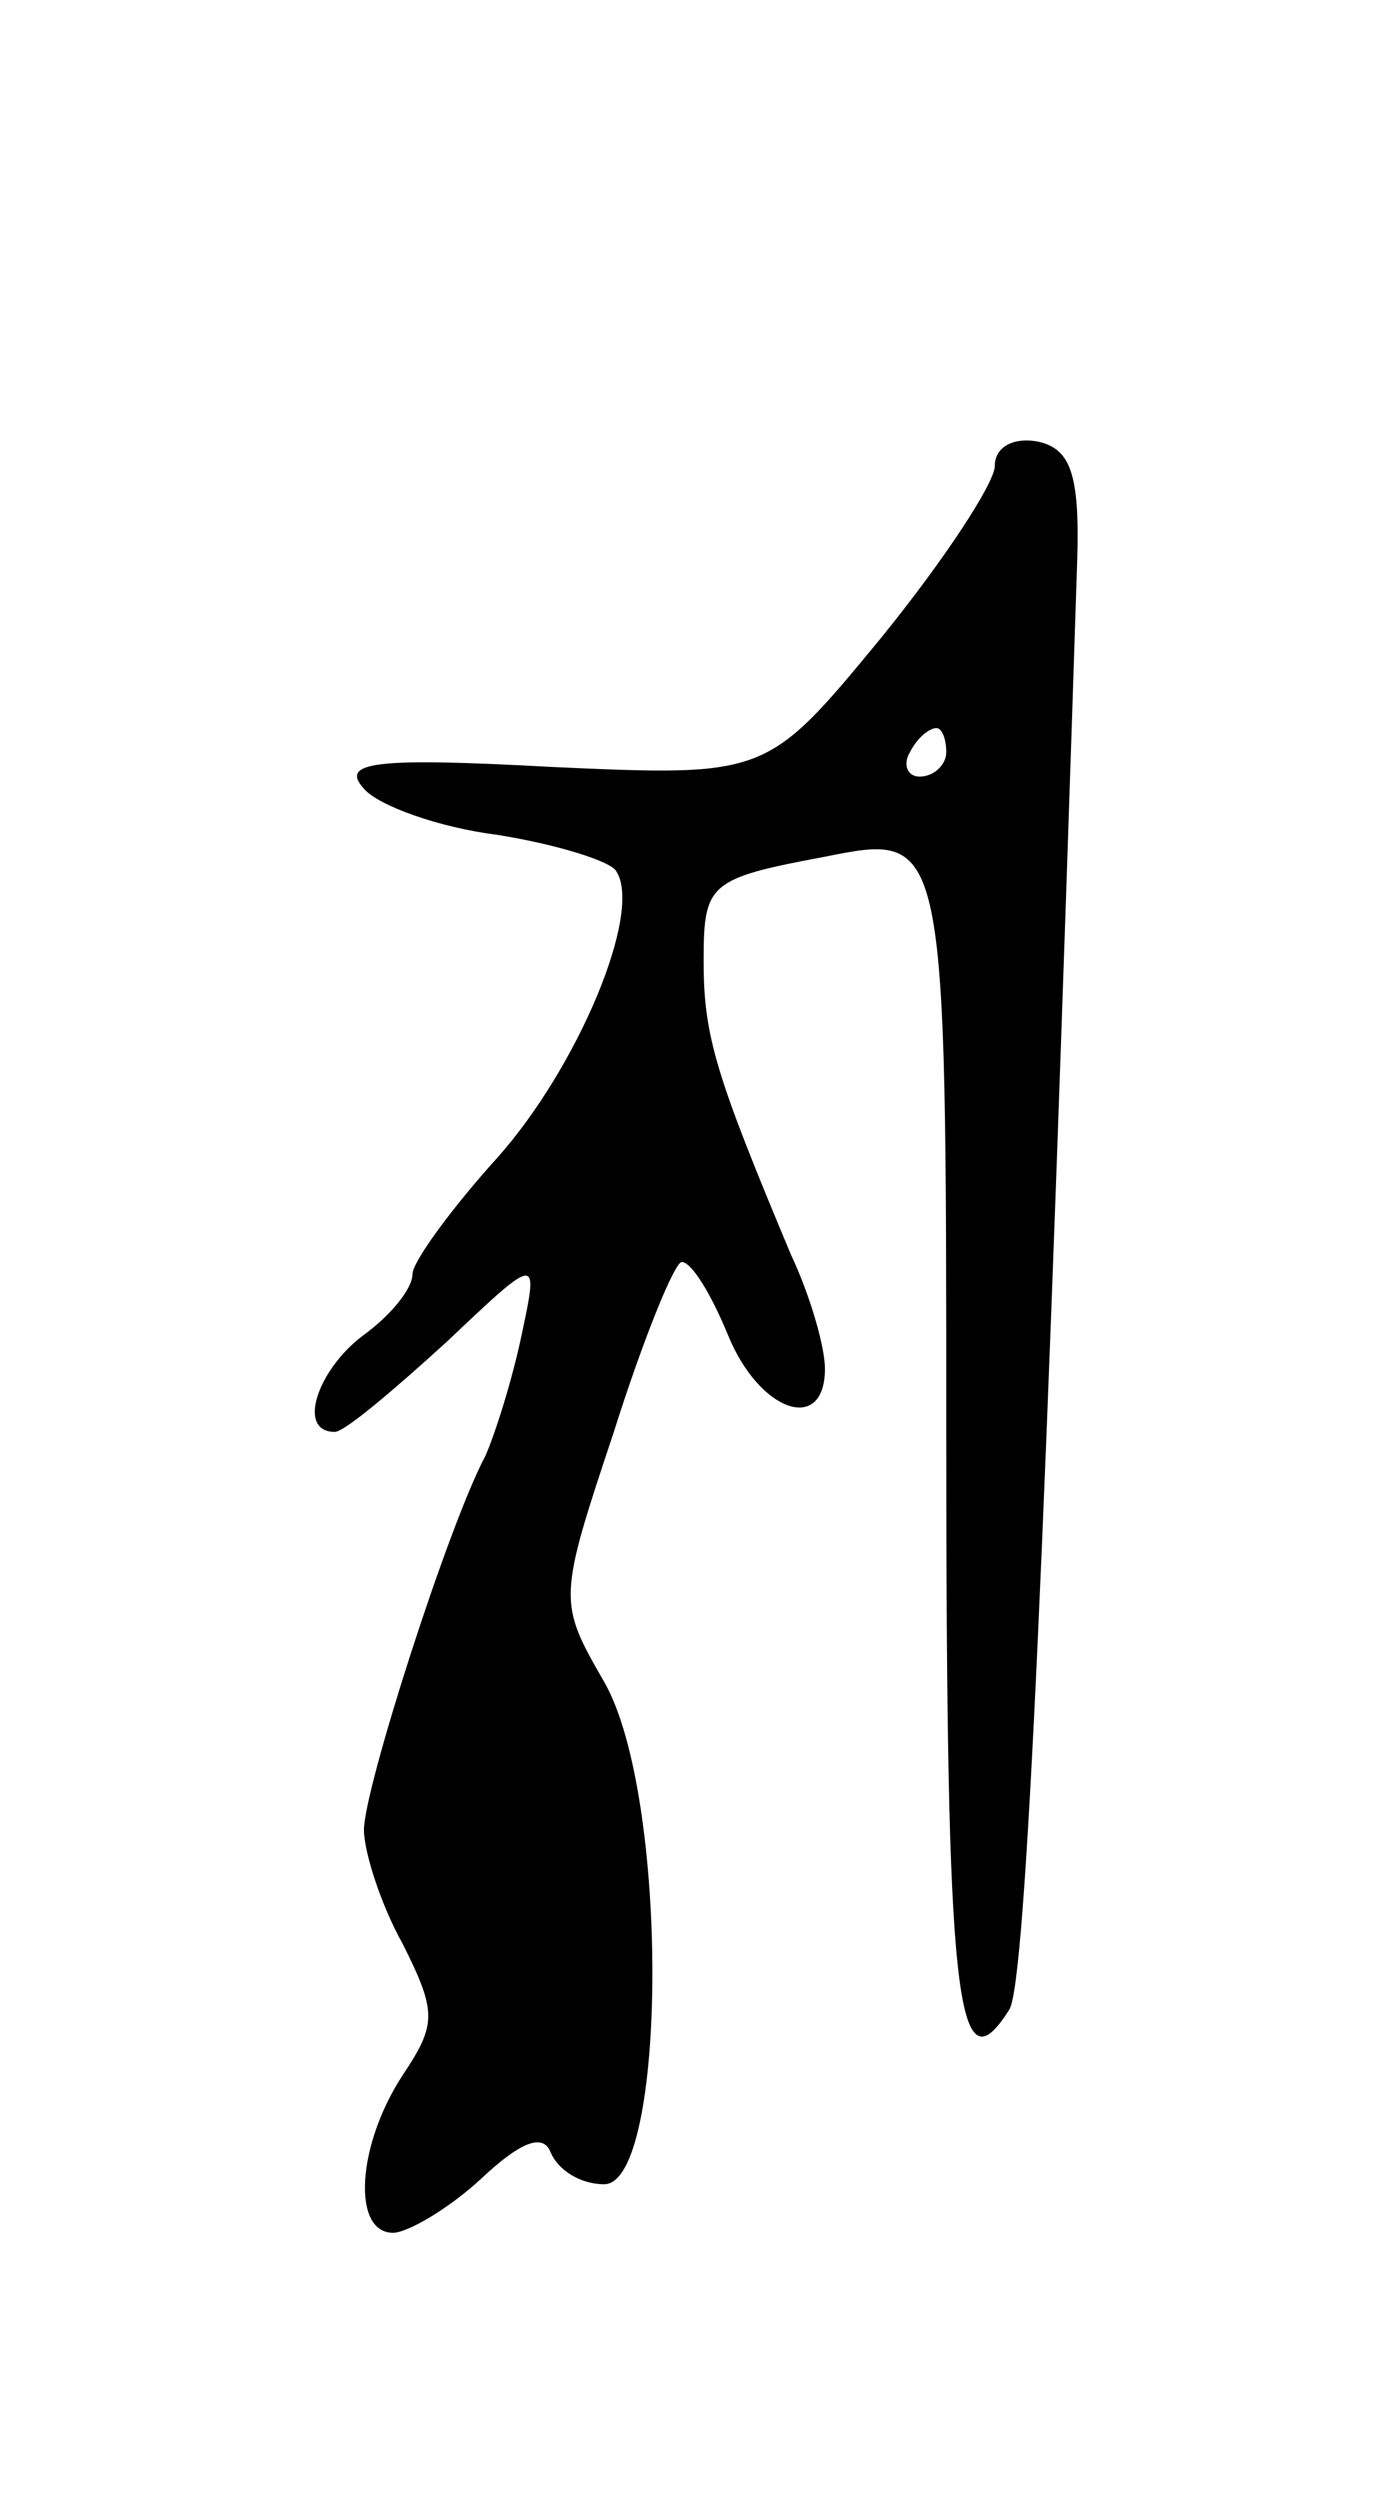 <svg version="1.0" xmlns="http://www.w3.org/2000/svg"
 width="57pt" height="103pt" viewBox="0 0 57 103"
 preserveAspectRatio="xMidYMid meet">
<g transform="translate(0,103) scale(0.1,-0.1)"
fill="#000000" stroke="none">
<path d="M410 838 c0 -7 -21 -39 -47 -71 -47 -57 -47 -57 -136 -53 -73 4 -87
2 -77 -9 6 -7 31 -16 55 -19 25 -4 47 -11 49 -15 11 -17 -16 -81 -49 -118 -19
-21 -35 -43 -35 -48 0 -6 -9 -17 -20 -25 -19 -14 -28 -40 -12 -40 4 0 24 17
46 37 38 36 38 36 31 3 -4 -19 -11 -41 -15 -50 -15 -28 -50 -137 -50 -154 0
-9 7 -31 16 -47 14 -28 14 -33 0 -54 -19 -29 -21 -65 -4 -65 6 0 23 10 36 22
17 16 26 19 29 11 3 -7 12 -13 22 -13 26 0 27 160 0 207 -19 33 -19 34 4 103
12 38 25 70 28 70 4 0 12 -13 19 -30 13 -32 40 -41 40 -14 0 9 -6 30 -14 47
-31 74 -36 90 -36 121 0 32 2 34 50 43 50 10 50 10 50 -238 0 -233 4 -272 26
-237 7 11 15 198 28 598 1 35 -3 45 -16 48 -10 2 -18 -2 -18 -10z m-20 -118
c0 -5 -5 -10 -11 -10 -5 0 -7 5 -4 10 3 6 8 10 11 10 2 0 4 -4 4 -10z"/>
</g>
</svg>
